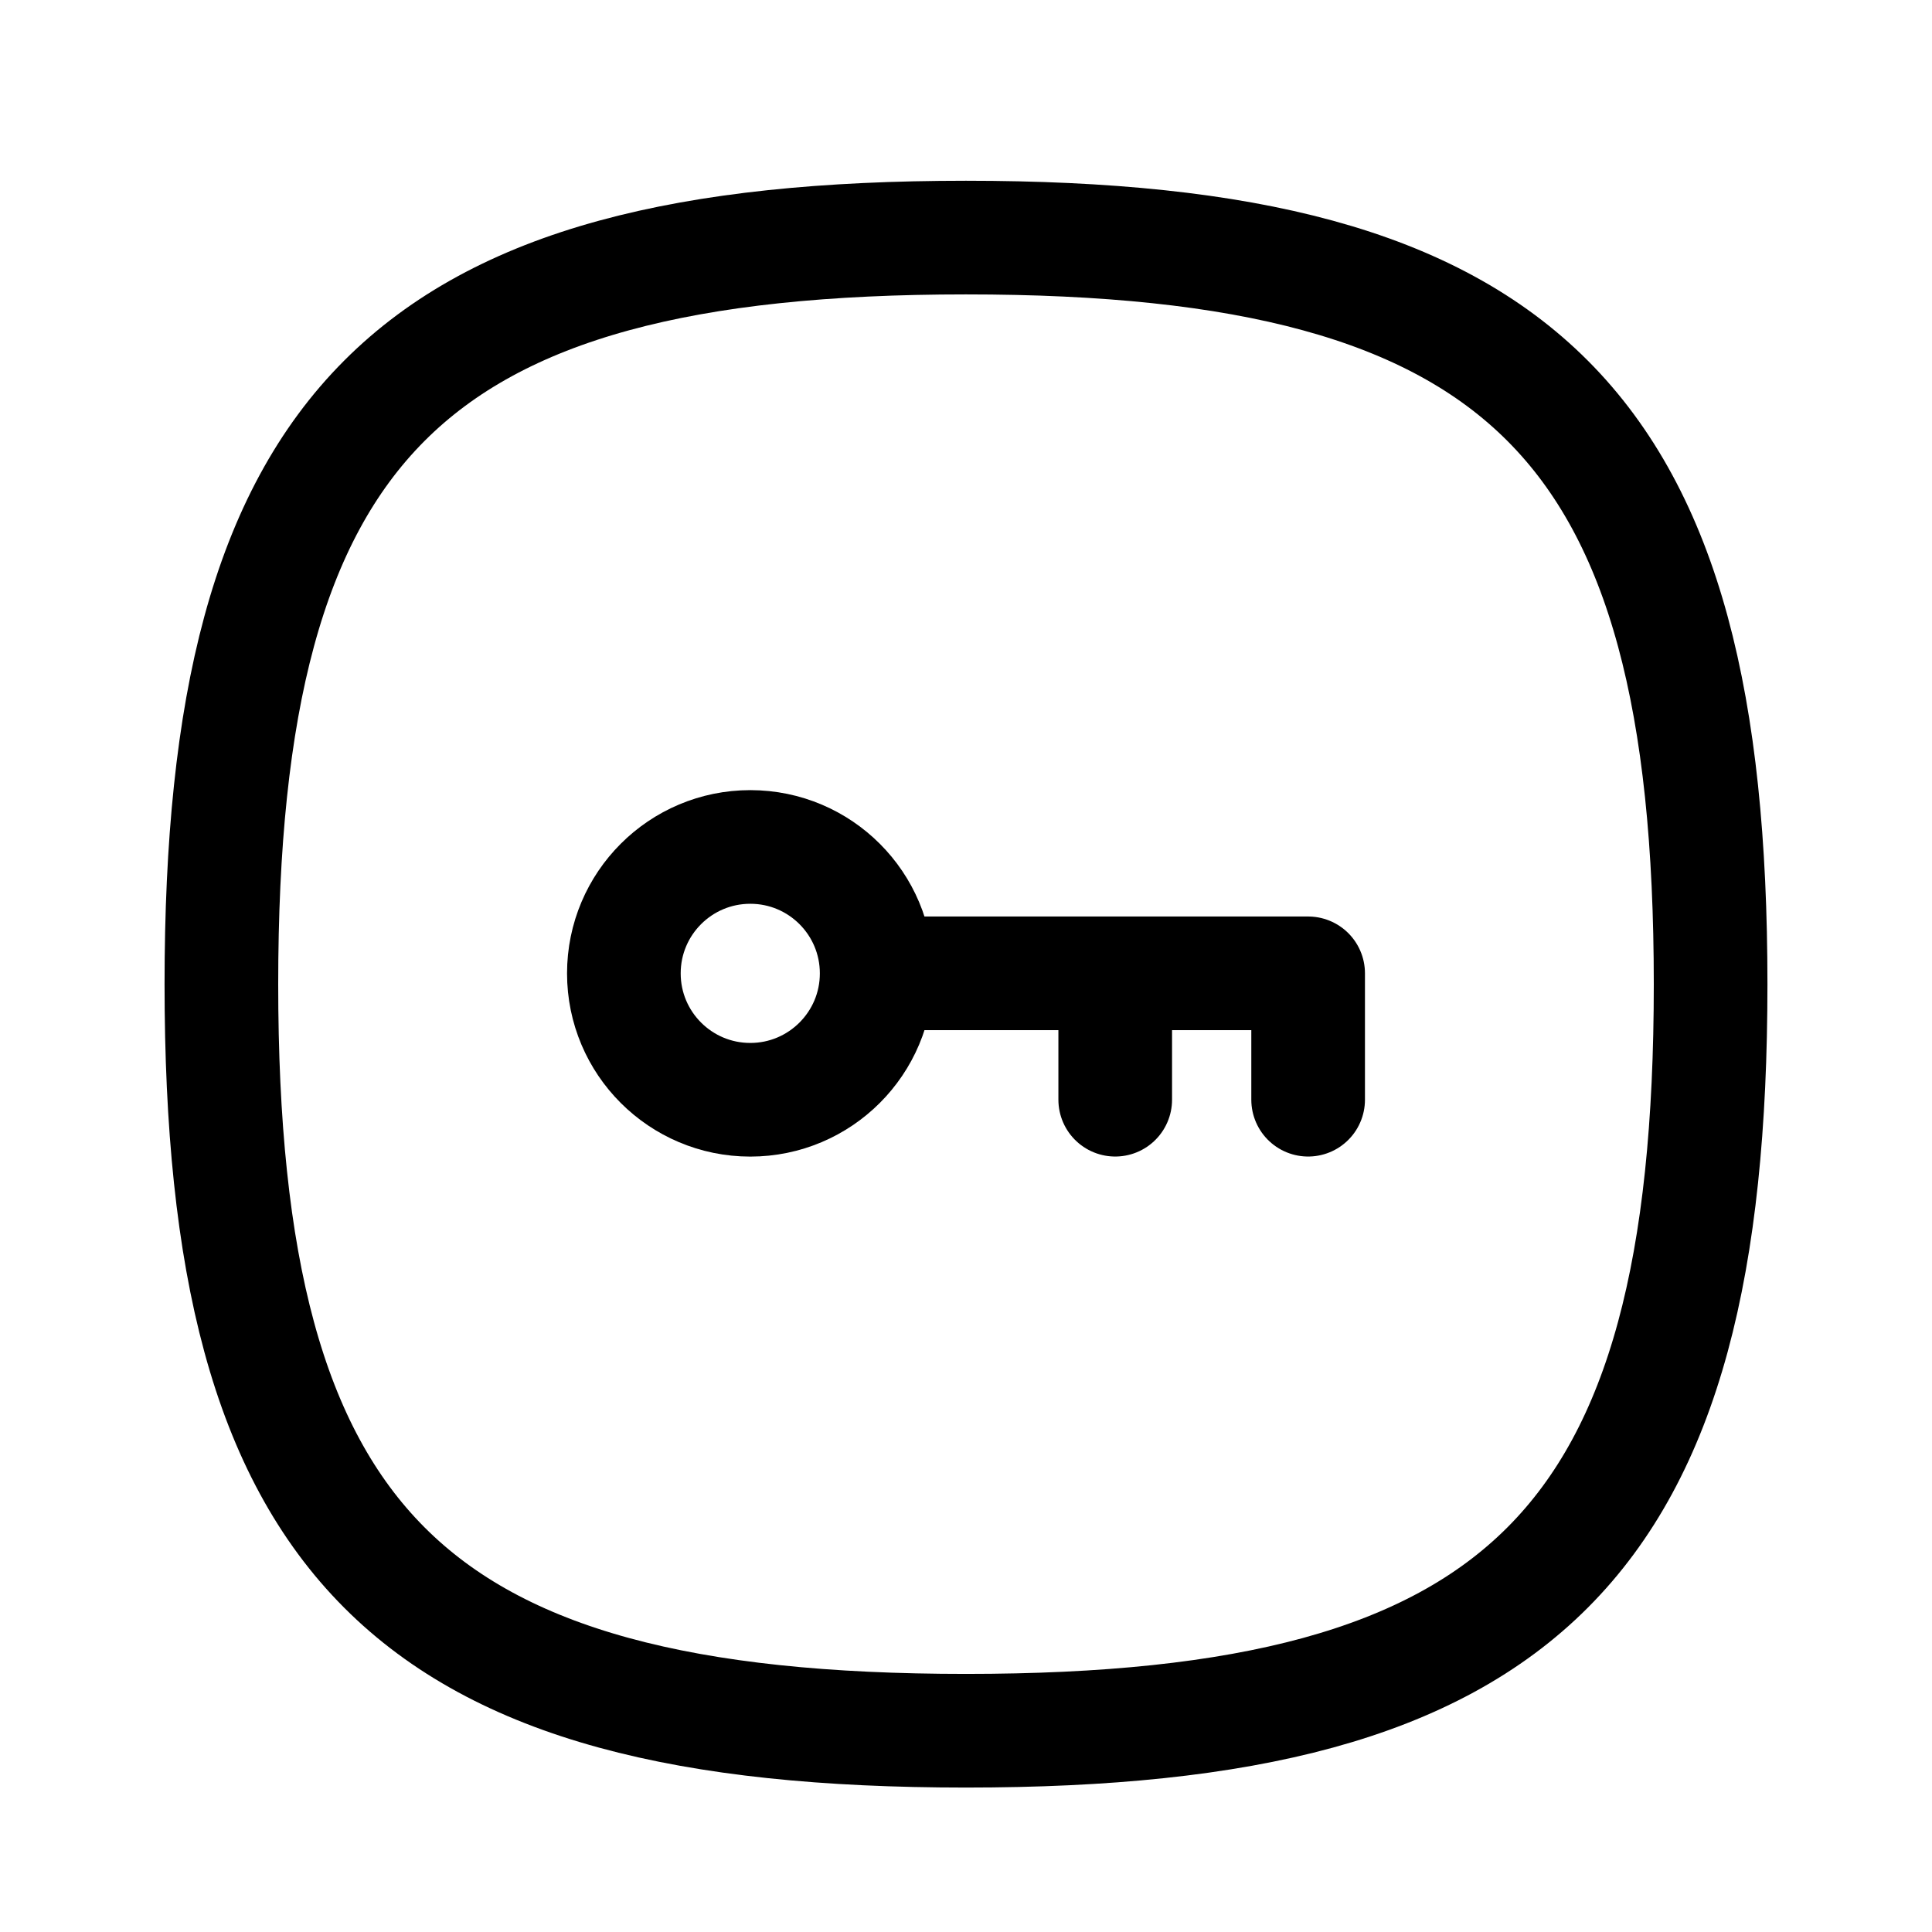 <svg width="34" height="34" viewBox="0 0 34 34" fill="none" xmlns="http://www.w3.org/2000/svg">
<path fill-rule="evenodd" clip-rule="evenodd" d="M15.428 17.13C15.428 18.358 14.432 19.354 13.204 19.354C11.975 19.354 10.979 18.358 10.979 17.13C10.979 15.901 11.975 14.905 13.204 14.905H13.207C14.435 14.907 15.428 15.902 15.428 17.13Z" stroke="url(#paint0_linear)" stroke-width="2" stroke-linecap="round" stroke-linejoin="round"/>
<path d="M15.434 17.129H23.021V19.353" stroke="url(#paint1_linear)" stroke-width="2" stroke-linecap="round" stroke-linejoin="round"/>
<path d="M19.626 19.353V17.129" stroke="url(#paint2_linear)" stroke-width="2" stroke-linecap="round" stroke-linejoin="round"/>
<path fill-rule="evenodd" clip-rule="evenodd" d="M3.896 17.32C3.896 7.465 7.172 4.181 16.999 4.181C26.827 4.181 30.104 7.465 30.104 17.32C30.104 27.174 26.827 30.458 16.999 30.458C7.172 30.458 3.896 27.174 3.896 17.32Z" stroke="url(#paint3_linear)" stroke-width="2" stroke-linecap="round" stroke-linejoin="round"/>
<defs>
<linearGradient id="paint0_linear" x1="10.979" y1="14.905" x2="15.428" y2="19.354" gradientUnits="userSpaceOnUse">
<stop stop-color="currentColor"/>
<stop offset="1" stop-color="currentColor"/>
</linearGradient>
<linearGradient id="paint1_linear" x1="15.434" y1="17.129" x2="16.634" y2="21.226" gradientUnits="userSpaceOnUse">
<stop stop-color="currentColor"/>
<stop offset="1" stop-color="currentColor"/>
</linearGradient>
<linearGradient id="paint2_linear" x1="19.025" y1="17.129" x2="20.885" y2="18.133" gradientUnits="userSpaceOnUse">
<stop stop-color="currentColor"/>
<stop offset="1" stop-color="currentColor"/>
</linearGradient>
<linearGradient id="paint3_linear" x1="3.896" y1="4.181" x2="30.172" y2="30.389" gradientUnits="userSpaceOnUse">
<stop stop-color="currentColor"/>
<stop offset="1" stop-color="currentColor"/>
</linearGradient>
</defs>
</svg>
